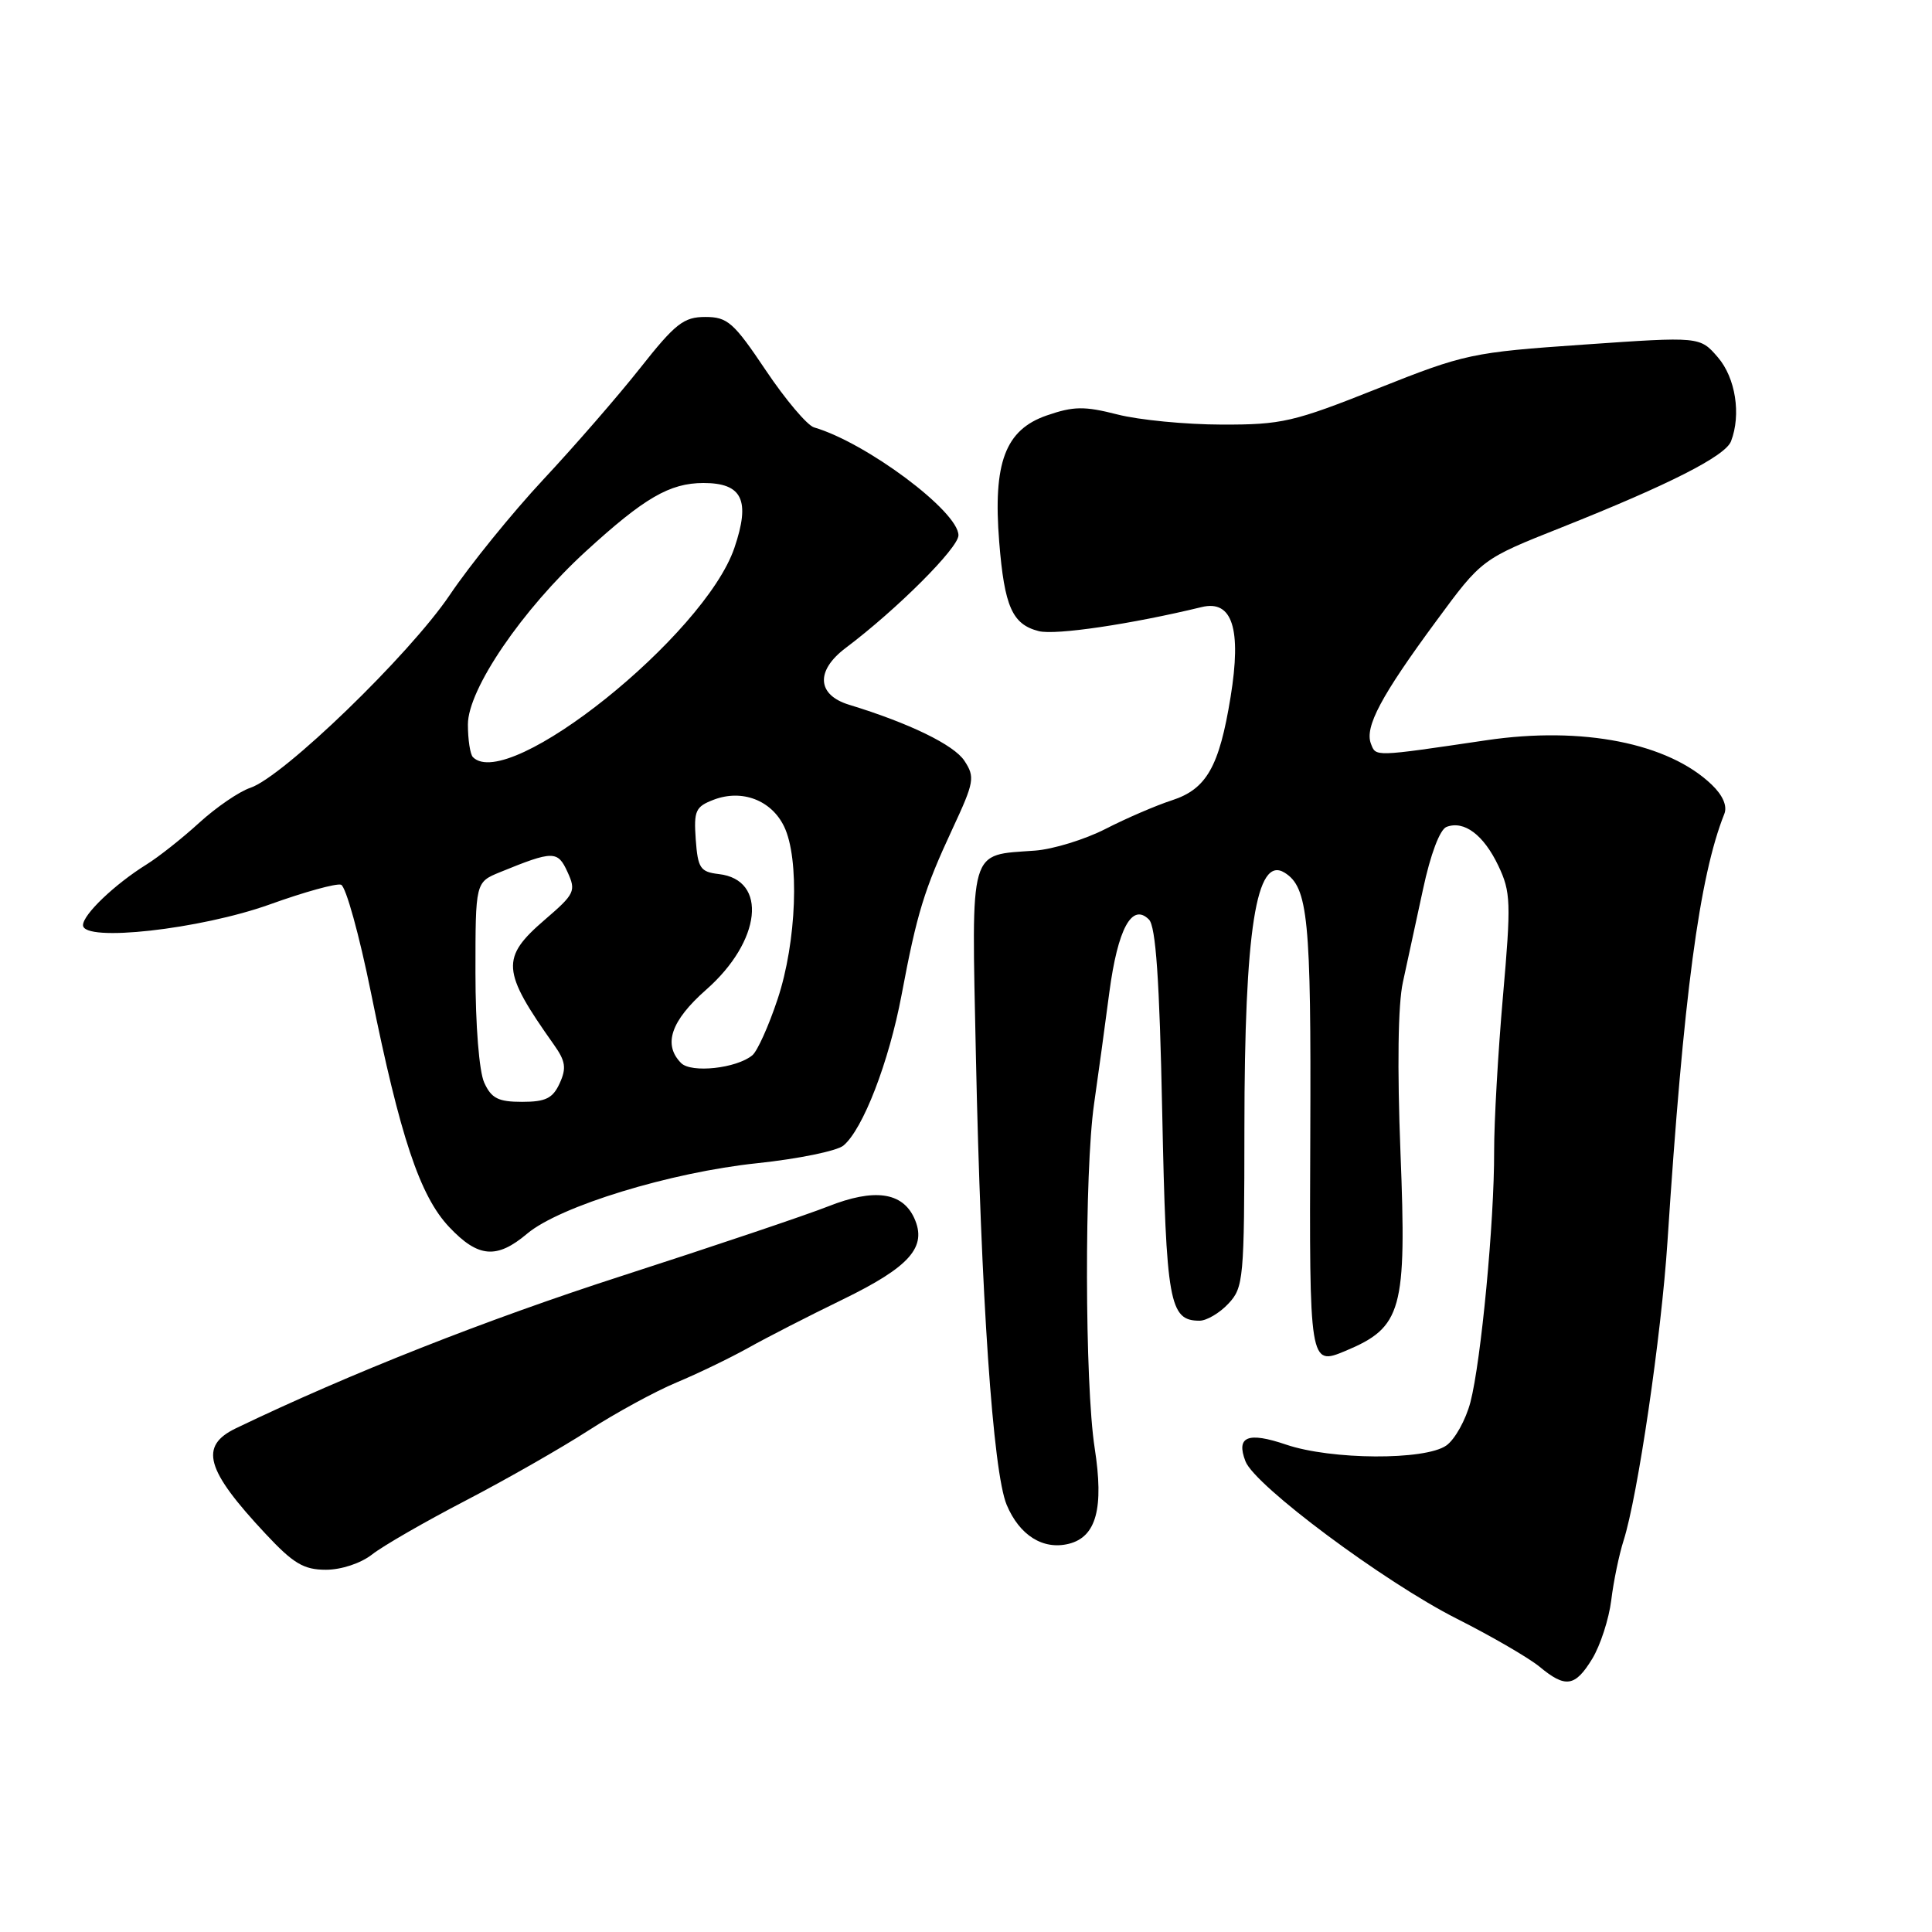 <?xml version="1.0" encoding="UTF-8" standalone="no"?>
<!DOCTYPE svg PUBLIC "-//W3C//DTD SVG 1.1//EN" "http://www.w3.org/Graphics/SVG/1.1/DTD/svg11.dtd" >
<svg xmlns="http://www.w3.org/2000/svg" xmlns:xlink="http://www.w3.org/1999/xlink" version="1.1" viewBox="0 0 256 256">
 <g >
 <path fill="currentColor"
d=" M 210.99 219.78 C 212.06 218.01 213.19 214.53 213.50 212.03 C 213.80 209.54 214.54 205.99 215.13 204.14 C 217.00 198.30 220.14 176.96 220.95 164.50 C 223.07 131.95 225.17 116.14 228.48 107.85 C 228.90 106.81 228.29 105.39 226.82 103.98 C 221.08 98.46 209.68 96.21 197.00 98.08 C 181.90 100.31 182.33 100.29 181.65 98.53 C 180.81 96.33 183.01 92.19 190.31 82.29 C 196.35 74.08 196.35 74.08 206.93 69.88 C 221.18 64.21 228.62 60.43 229.37 58.47 C 230.73 54.93 229.97 50.07 227.63 47.35 C 225.25 44.59 225.25 44.59 209.88 45.66 C 194.99 46.69 194.12 46.88 182.50 51.50 C 171.40 55.92 169.85 56.28 161.87 56.26 C 157.12 56.25 150.91 55.65 148.07 54.92 C 143.68 53.80 142.26 53.82 138.70 55.05 C 133.20 56.95 131.56 61.31 132.40 71.80 C 133.09 80.39 134.13 82.74 137.65 83.63 C 139.88 84.19 149.91 82.70 159.23 80.44 C 163.29 79.45 164.53 83.32 163.06 92.35 C 161.56 101.60 159.87 104.56 155.27 106.05 C 153.20 106.72 149.25 108.42 146.50 109.83 C 143.75 111.24 139.54 112.53 137.15 112.71 C 128.30 113.37 128.73 111.87 129.31 139.84 C 129.98 171.76 131.57 195.04 133.39 199.40 C 135.09 203.45 138.22 205.41 141.63 204.56 C 145.27 203.64 146.29 199.86 145.05 191.87 C 143.73 183.38 143.68 155.24 144.97 146.27 C 145.50 142.55 146.42 135.91 146.99 131.51 C 148.11 123.05 149.99 119.59 152.24 121.84 C 153.15 122.75 153.64 129.78 154.00 147.40 C 154.52 172.67 154.94 175.00 158.95 175.00 C 159.88 175.00 161.60 173.99 162.76 172.75 C 164.78 170.61 164.88 169.49 164.89 149.50 C 164.90 123.20 166.46 113.31 170.21 115.63 C 173.33 117.56 173.74 121.76 173.62 150.24 C 173.49 180.82 173.52 180.99 178.26 179.01 C 185.79 175.86 186.40 173.66 185.57 152.71 C 185.13 141.45 185.24 133.08 185.89 130.15 C 186.45 127.59 187.65 122.04 188.56 117.82 C 189.55 113.18 190.79 109.91 191.67 109.57 C 194.00 108.68 196.59 110.62 198.54 114.72 C 200.19 118.19 200.24 119.59 199.15 132.00 C 198.50 139.43 197.97 148.68 197.98 152.58 C 198.01 161.85 196.25 180.37 194.84 185.79 C 194.22 188.15 192.78 190.74 191.64 191.54 C 188.81 193.52 176.39 193.45 170.42 191.42 C 165.33 189.69 163.76 190.34 165.03 193.63 C 166.26 196.85 183.38 209.60 193.00 214.47 C 197.68 216.83 202.62 219.71 204.00 220.85 C 207.44 223.71 208.71 223.52 210.99 219.78 Z  M 49.31 205.97 C 50.73 204.85 56.30 201.64 61.69 198.84 C 67.09 196.03 74.42 191.84 78.00 189.53 C 81.58 187.22 86.81 184.37 89.63 183.19 C 92.44 182.02 96.72 179.95 99.13 178.61 C 101.53 177.26 107.17 174.37 111.66 172.19 C 120.59 167.84 122.88 165.23 121.14 161.40 C 119.56 157.95 115.83 157.44 109.74 159.85 C 106.86 160.99 94.60 165.12 82.50 169.03 C 64.45 174.85 46.28 182.03 31.27 189.25 C 26.36 191.61 27.24 194.75 35.20 203.25 C 38.88 207.19 40.25 208.00 43.19 208.00 C 45.23 208.00 47.82 207.14 49.31 205.97 Z  M 69.86 163.46 C 74.19 159.82 88.87 155.33 100.34 154.13 C 105.75 153.56 110.88 152.51 111.75 151.80 C 114.34 149.66 117.78 140.75 119.46 131.85 C 121.50 120.99 122.46 117.88 126.21 109.82 C 129.10 103.62 129.21 102.97 127.79 100.81 C 126.41 98.70 120.49 95.82 112.50 93.38 C 108.25 92.08 108.05 88.88 112.04 85.87 C 118.87 80.73 127.00 72.60 127.00 70.93 C 127.00 67.77 114.79 58.65 107.86 56.63 C 106.96 56.36 104.09 52.97 101.48 49.08 C 97.21 42.71 96.40 42.00 93.45 42.00 C 90.60 42.00 89.48 42.87 84.84 48.75 C 81.91 52.46 76.13 59.11 72.00 63.53 C 67.88 67.95 62.28 74.85 59.58 78.86 C 54.25 86.76 37.52 102.94 33.17 104.39 C 31.70 104.88 28.66 106.96 26.41 109.01 C 24.17 111.06 21.02 113.55 19.41 114.55 C 15.19 117.18 11.00 121.18 11.00 122.59 C 11.00 124.88 26.57 123.14 35.78 119.83 C 40.33 118.19 44.57 117.02 45.19 117.23 C 45.82 117.44 47.61 123.89 49.16 131.56 C 53.02 150.63 55.63 158.47 59.52 162.59 C 63.36 166.66 65.82 166.87 69.86 163.46 Z  M 64.16 143.45 C 63.49 141.97 63.00 135.88 63.00 128.90 C 63.00 116.90 63.00 116.90 66.25 115.57 C 73.30 112.69 73.90 112.69 75.20 115.55 C 76.35 118.06 76.17 118.45 72.20 121.86 C 66.32 126.92 66.45 128.63 73.39 138.42 C 74.94 140.60 75.08 141.53 74.16 143.54 C 73.25 145.53 72.31 146.00 69.18 146.00 C 66.02 146.00 65.11 145.54 64.16 143.45 Z  M 90.25 140.86 C 87.82 138.41 88.90 135.26 93.56 131.15 C 100.88 124.72 101.77 116.57 95.25 115.82 C 92.79 115.53 92.47 115.05 92.19 111.25 C 91.92 107.42 92.15 106.89 94.59 105.96 C 98.32 104.55 102.20 106.02 103.89 109.50 C 105.97 113.77 105.56 124.82 103.04 132.38 C 101.86 135.94 100.35 139.29 99.69 139.83 C 97.59 141.57 91.60 142.22 90.25 140.86 Z  M 62.67 100.33 C 62.30 99.97 62.00 98.01 62.00 95.99 C 62.00 91.33 69.20 80.77 77.63 73.05 C 85.38 65.96 88.74 64.01 93.21 64.00 C 98.37 64.00 99.46 66.29 97.31 72.60 C 93.36 84.19 67.35 105.02 62.67 100.33 Z "/>
</g>
</svg>